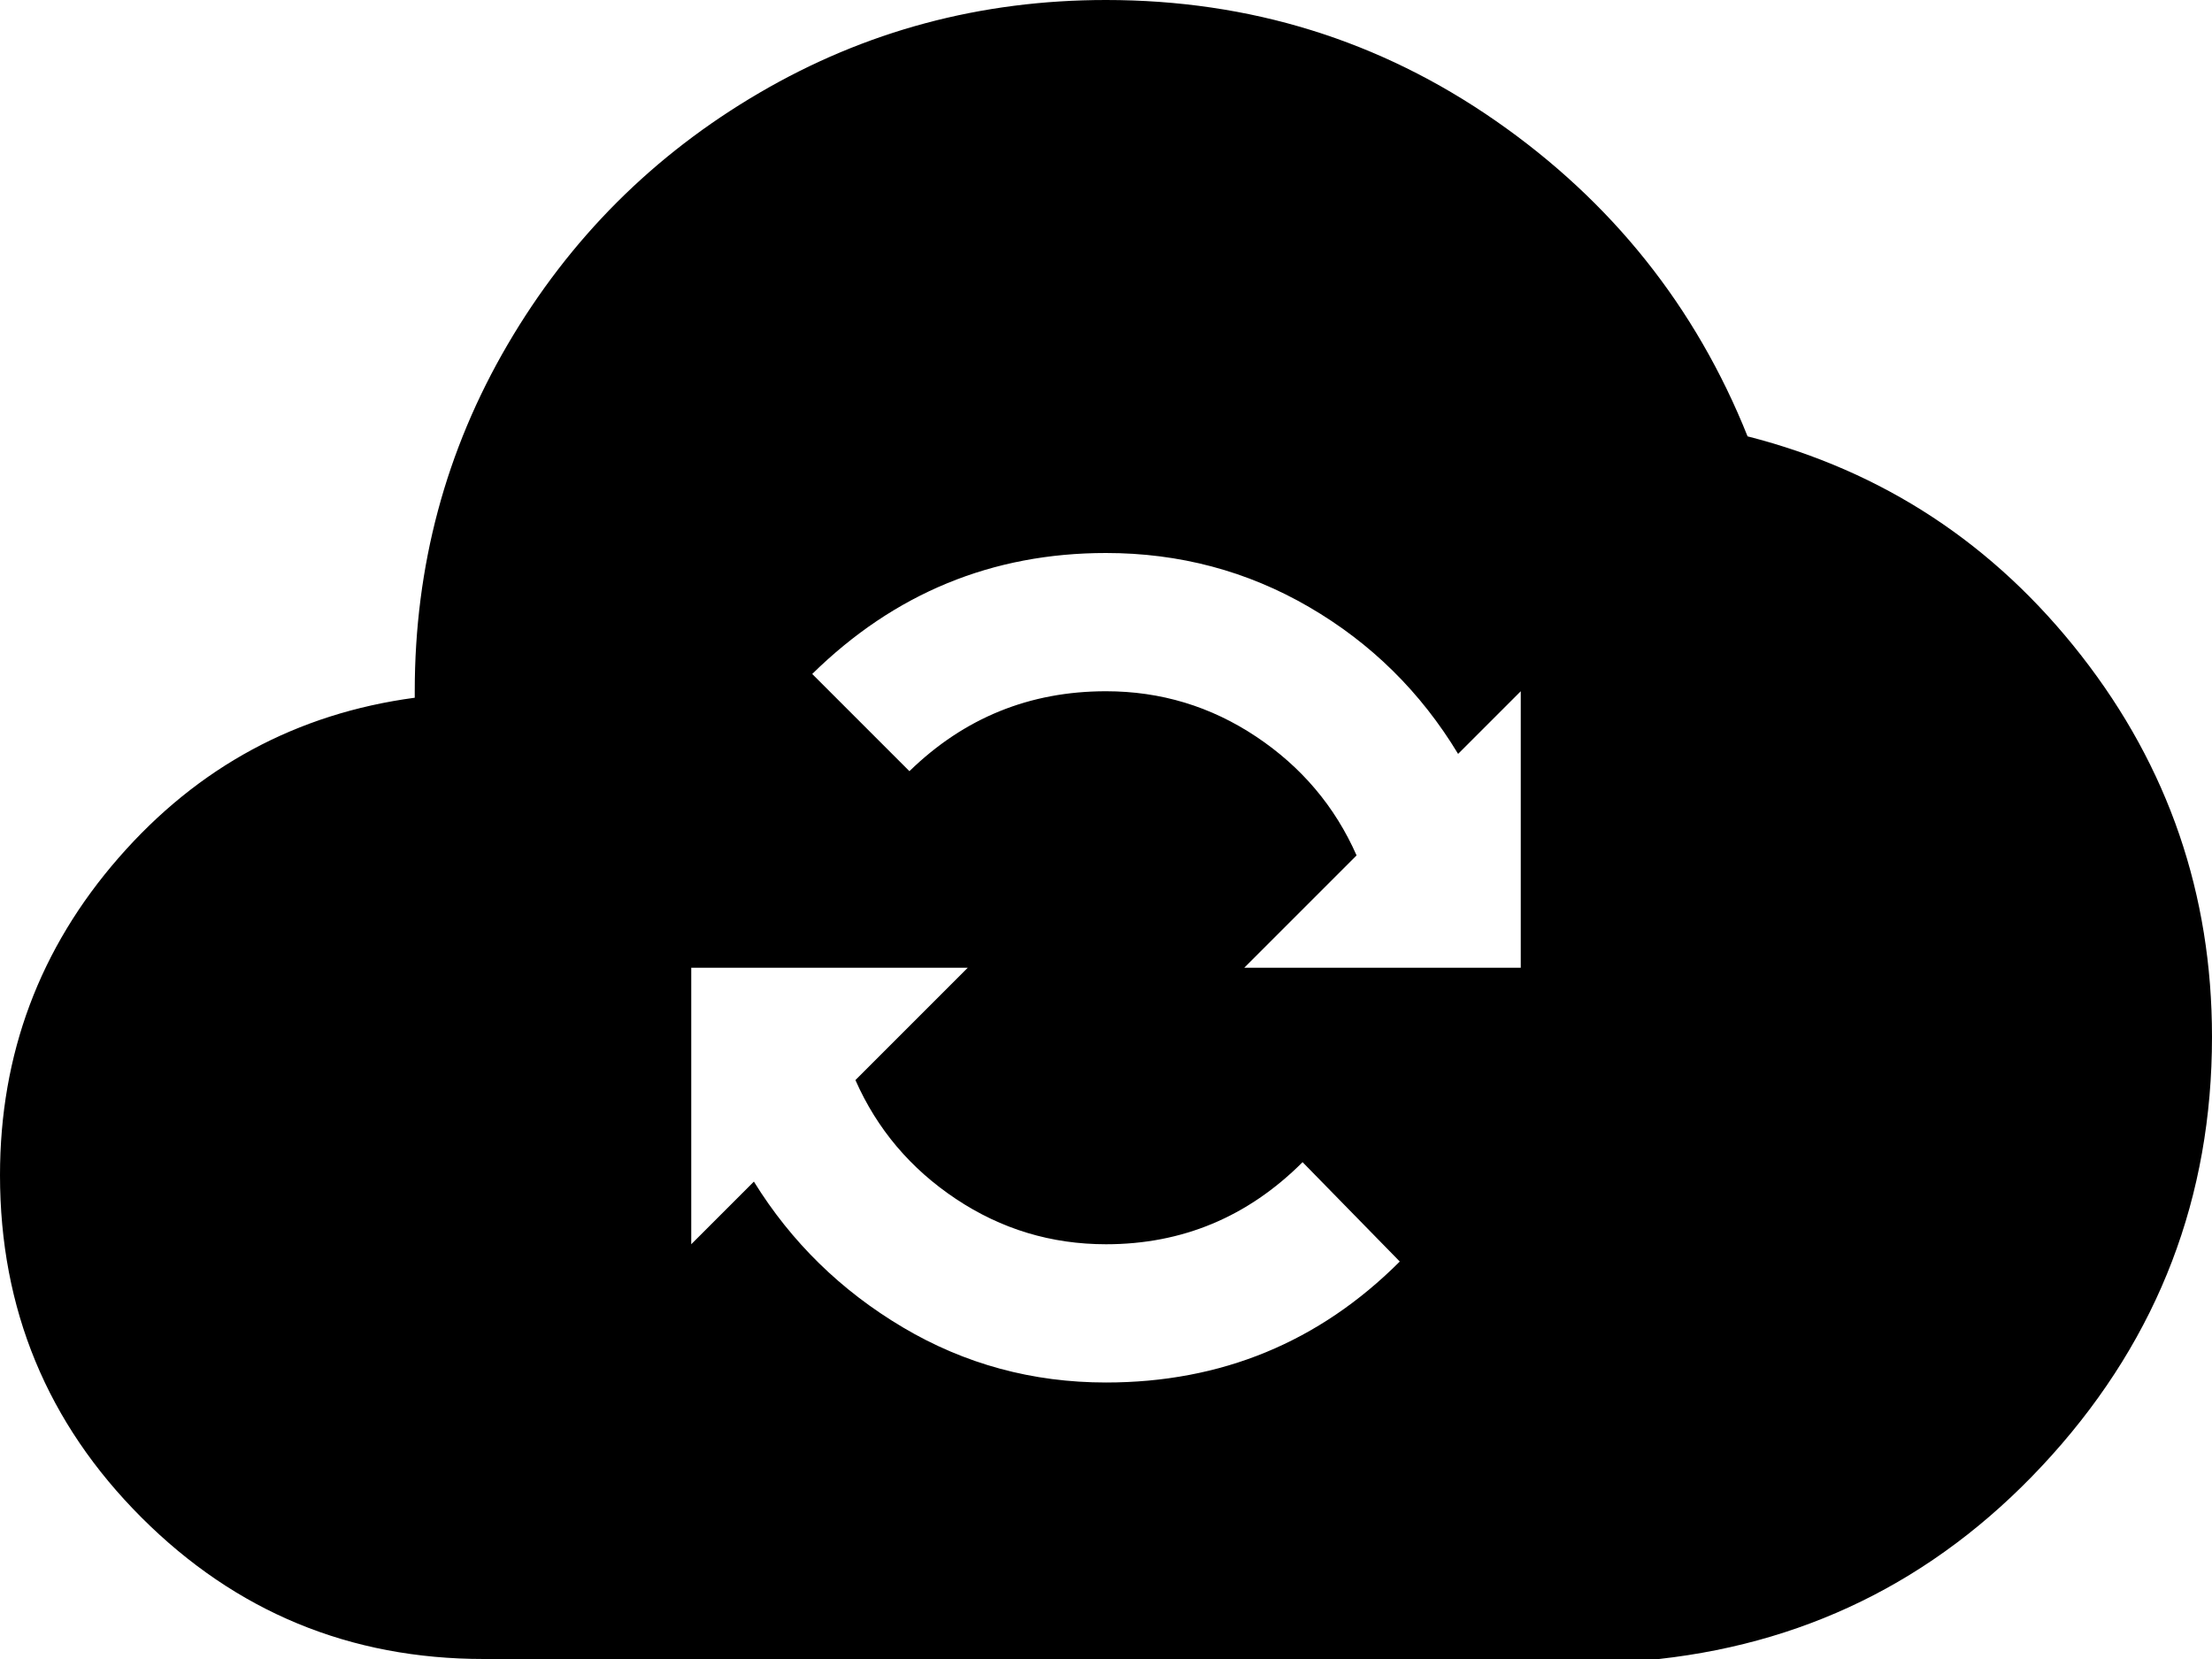 <svg xmlns="http://www.w3.org/2000/svg" width="3em" height="2.25em" viewBox="0 0 1024 768"><path fill="currentColor" d="M768 768H224q-93 0-158.5-65.5T0 544q0-84 55-147t137-74v-3q0-87 43-160.5T351.5 43T512 0q100 0 180.5 56T809 202q94 24 154.5 101.5T1024 480q0 111-74 193.5T768 768M320 576l29-29q26 42 69 67.5t94 25.5q80 0 136-56l-45-46q-38 38-91 38q-38 0-69.5-21T396 500l52-52H320zm384-256l-29 29q-26-43-69-68t-94-25q-79 0-136 56l45 45q38-37 91-37q38 0 69.5 21t46.5 55l-52 52h128z"/></svg>